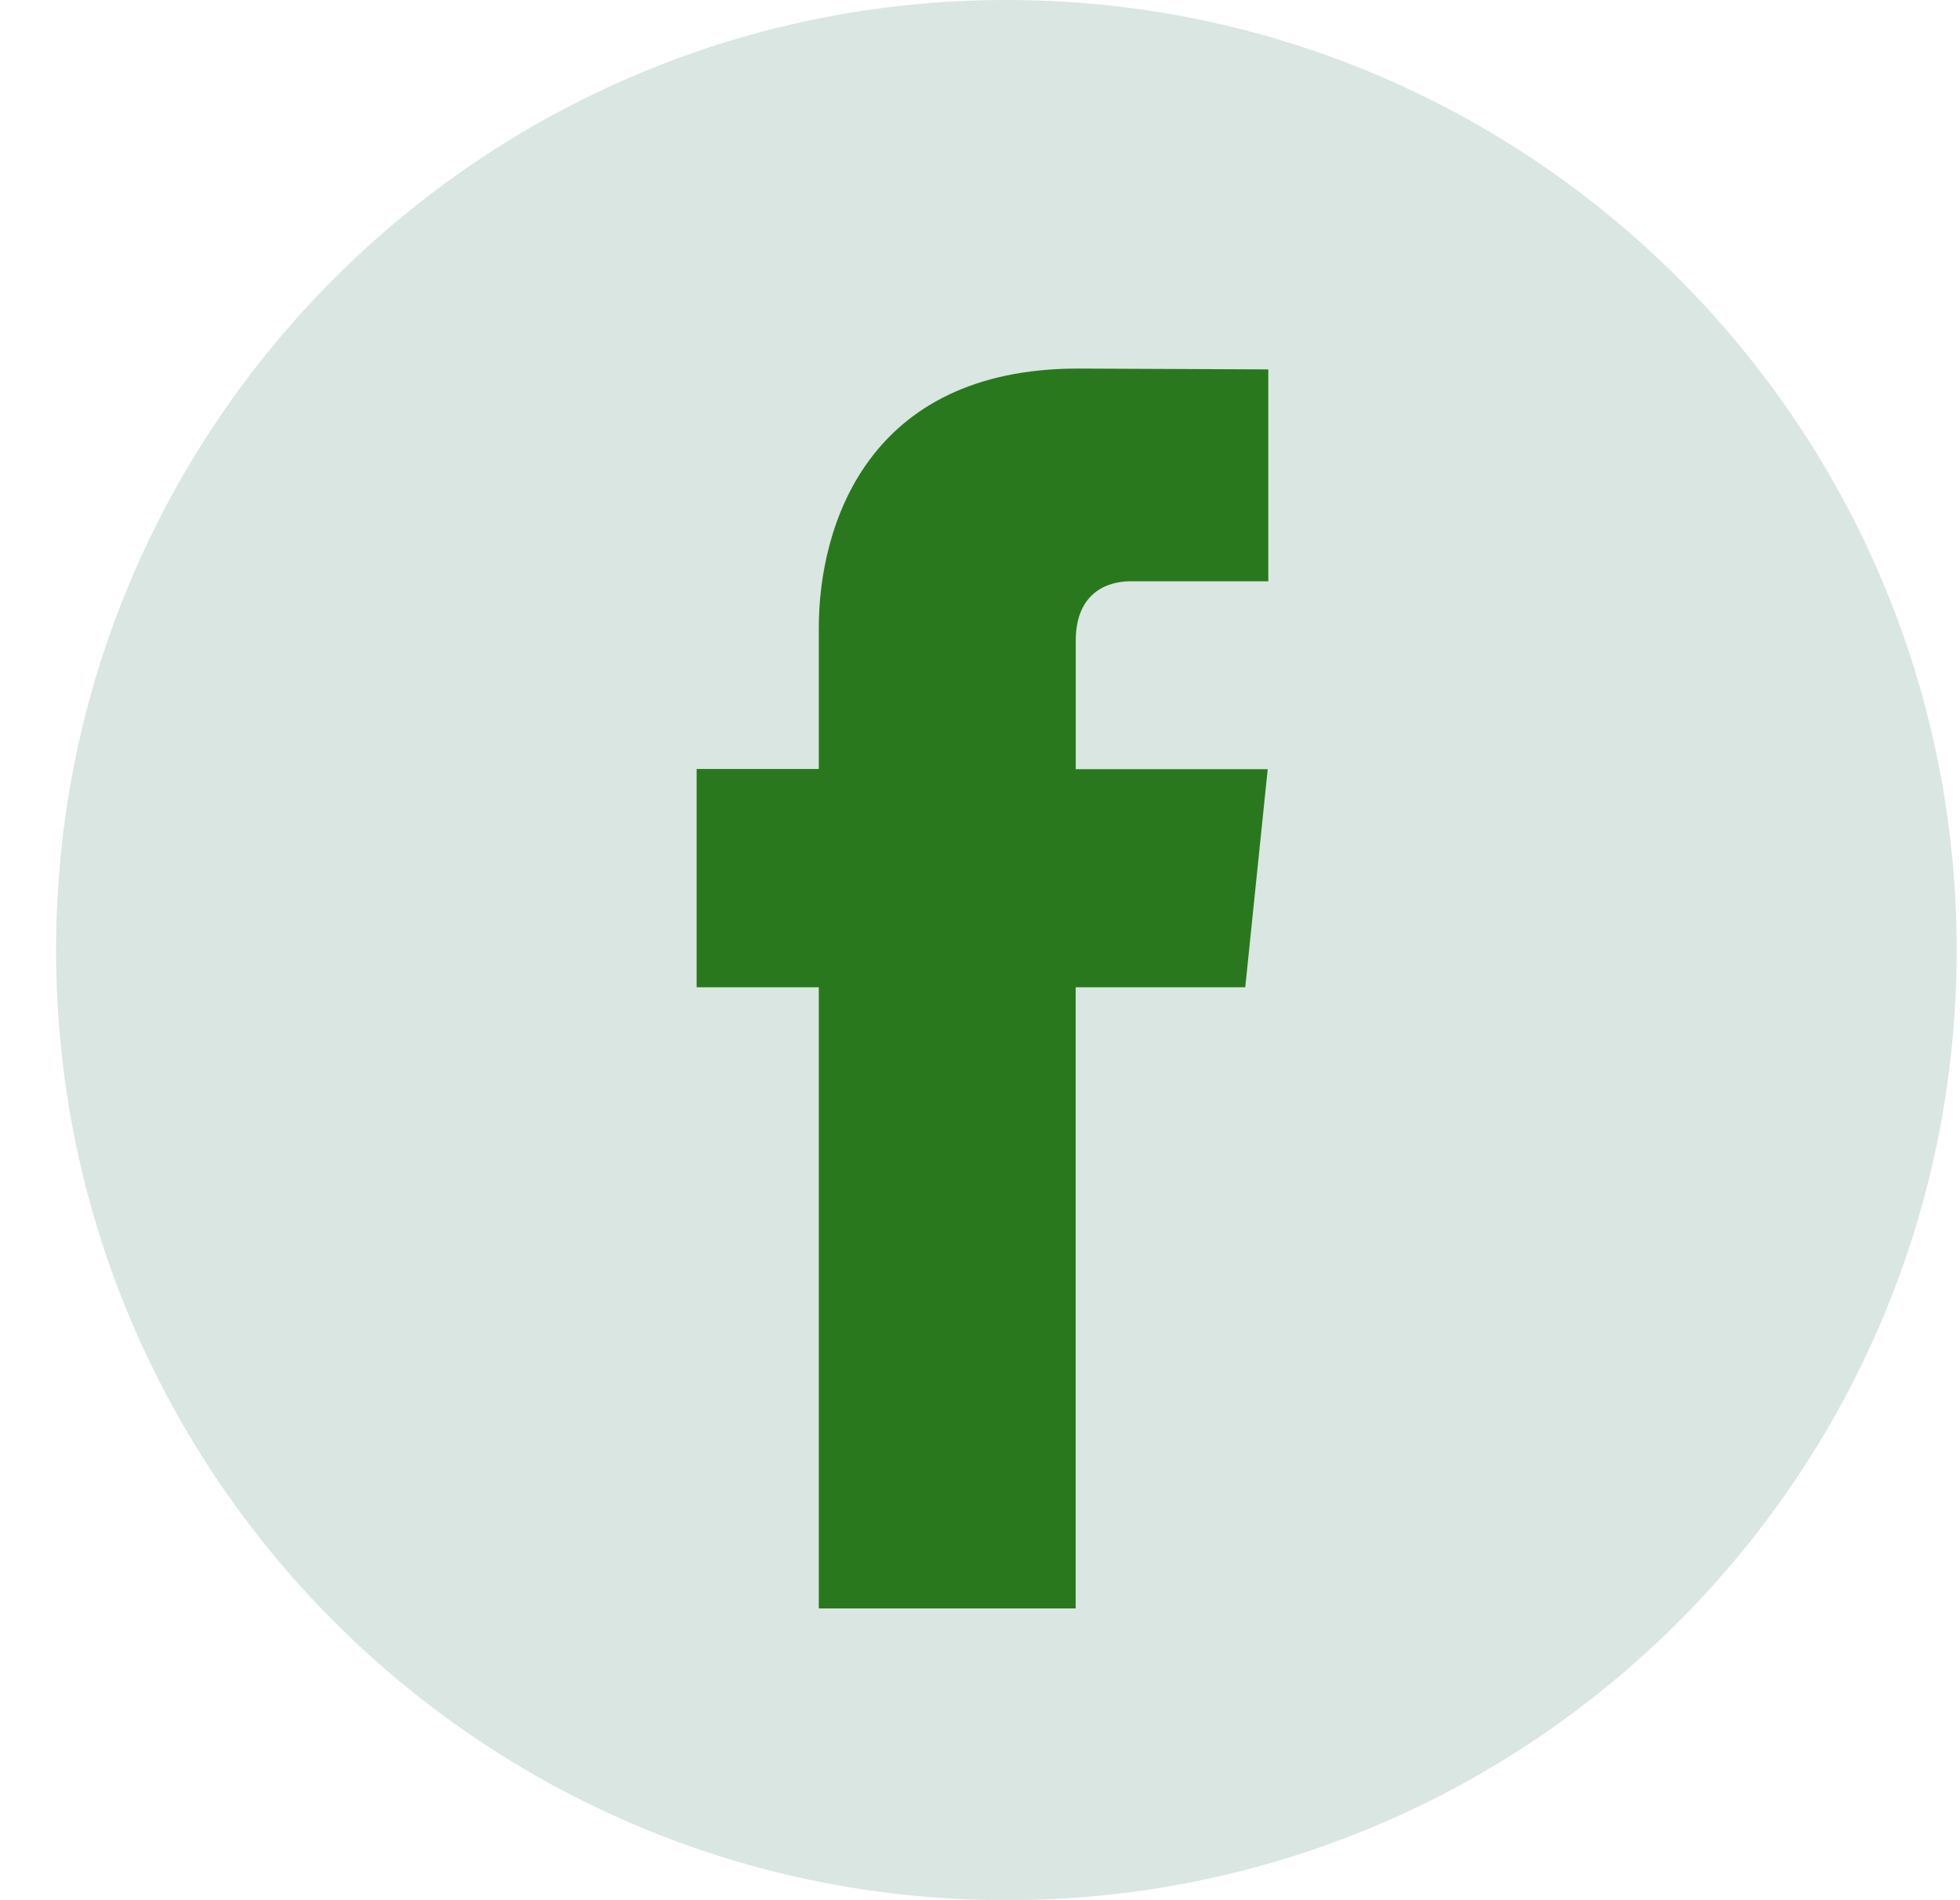 <svg width="33" height="32" viewBox="0 0 33 32" fill="none" xmlns="http://www.w3.org/2000/svg">
<path d="M16.944 32C25.781 32 32.944 24.837 32.944 16C32.944 7.163 25.781 0 16.944 0C8.108 0 0.944 7.163 0.944 16C0.944 24.837 8.108 32 16.944 32Z" fill="#DAE6E1"/>
<path d="M20.966 16.626H18.111V27.086H13.786V16.626H11.729V12.95H13.786V10.572C13.786 8.871 14.594 6.207 18.15 6.207L21.354 6.221V9.789H19.029C18.648 9.789 18.112 9.979 18.112 10.79V12.954H21.344L20.966 16.626Z" fill="#29781D"/>
</svg>
